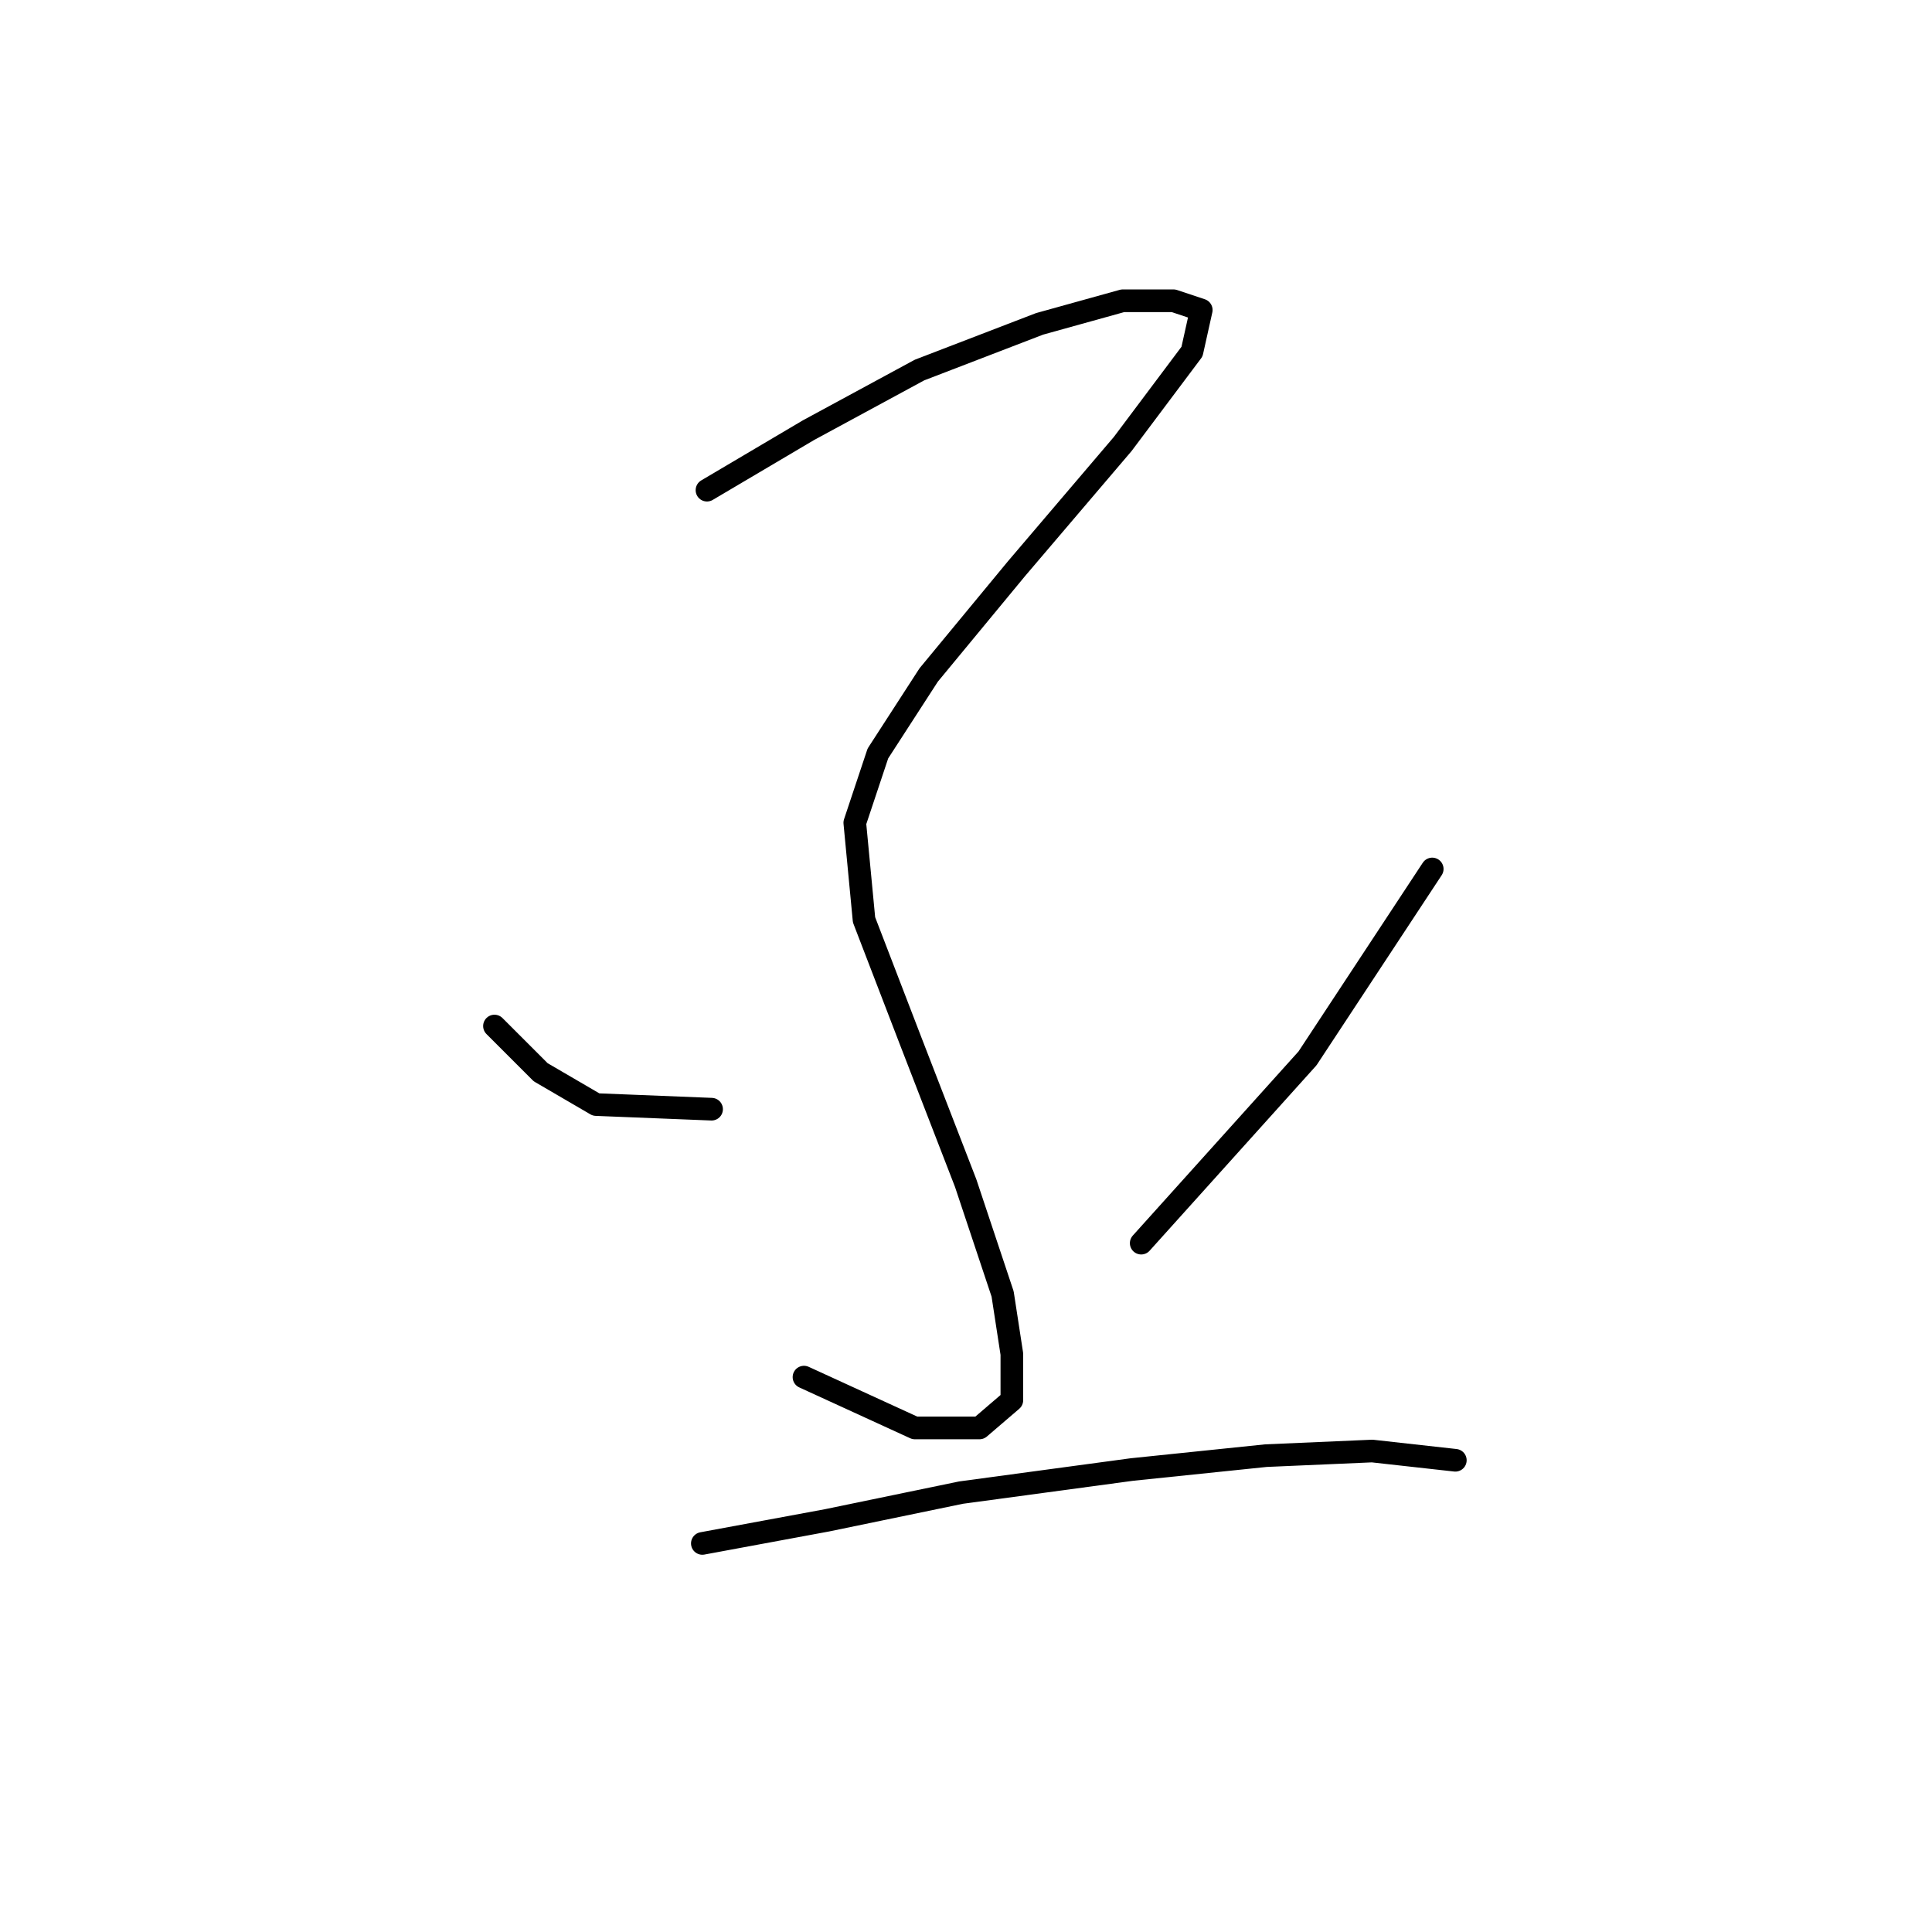 <?xml version="1.0" standalone="no"?>
    <svg width="256" height="256" xmlns="http://www.w3.org/2000/svg" version="1.1">
    <polyline stroke="black" stroke-width="3" stroke-linecap="round" fill="transparent" stroke-linejoin="round" points="93.677 64.95 107.143 56.992 121.834 49.035 137.749 42.914 148.767 39.853 155.5 39.853 159.173 41.077 157.948 46.586 148.767 58.829 134.688 75.356 123.058 89.434 116.325 99.84 113.264 109.022 114.488 121.876 120.61 137.791 127.955 156.767 132.852 171.457 134.076 179.415 134.076 185.536 129.791 189.209 121.222 189.209 106.531 182.475 106.531 182.475 " />
        <polyline stroke="black" stroke-width="3" stroke-linecap="round" fill="transparent" stroke-linejoin="round" points="65.519 135.955 71.64 142.076 78.986 146.361 94.289 146.973 94.289 146.973 " />
        <polyline stroke="black" stroke-width="3" stroke-linecap="round" fill="transparent" stroke-linejoin="round" points="189.778 115.143 173.251 140.24 151.215 164.724 151.215 164.724 " />
        <polyline stroke="black" stroke-width="3" stroke-linecap="round" fill="transparent" stroke-linejoin="round" points="93.064 204.512 109.591 201.451 127.343 197.778 149.991 194.718 167.742 192.881 181.821 192.269 192.839 193.494 192.839 193.494 " />
        </svg>